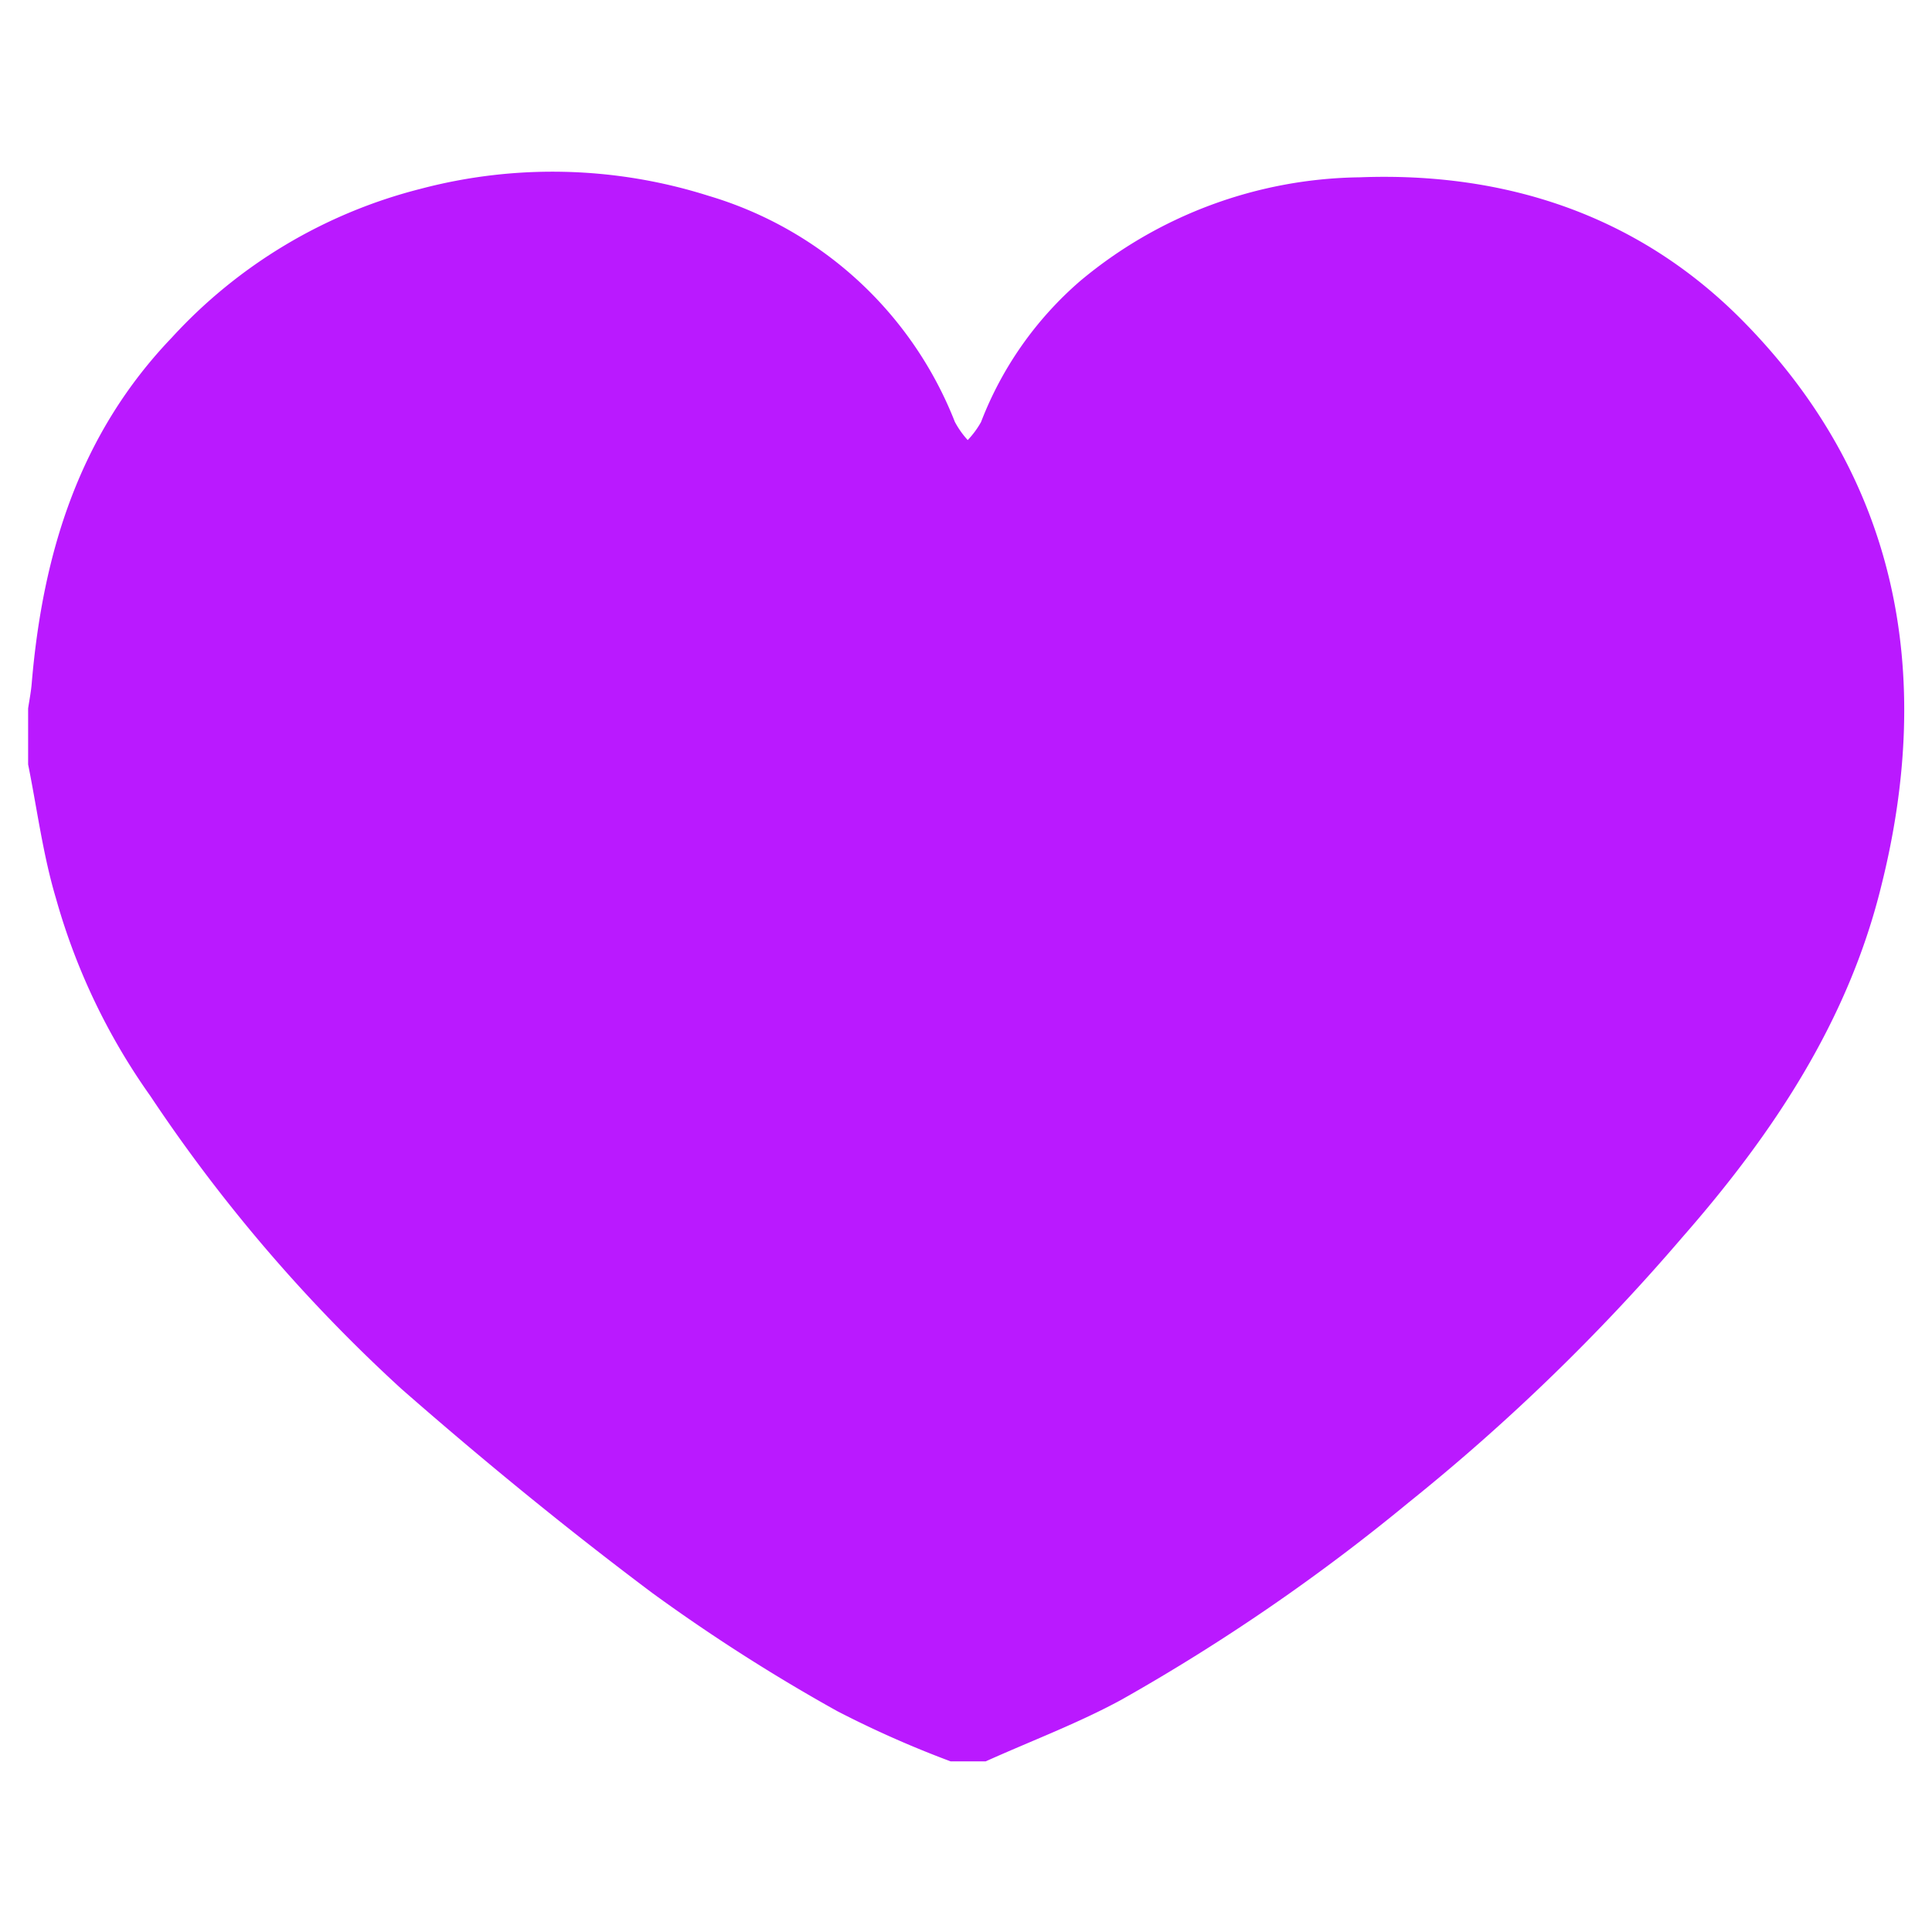 <svg id="Camada_1" data-name="Camada 1" xmlns="http://www.w3.org/2000/svg" viewBox="0 0 90 90"><defs><style>.cls-1{fill:#ba19ff;}</style></defs><title>icones-like1</title><path class="cls-1" d="M1.31,35.61V33c.06-.4.14-.8.17-1.2C2,25.71,3.72,20.2,8,15.73A23.54,23.54,0,0,1,19.58,8.8,24.06,24.06,0,0,1,33,9.12,17.74,17.74,0,0,1,44.48,19.65a4.1,4.1,0,0,0,.6.85,4.14,4.14,0,0,0,.62-.84,16.51,16.51,0,0,1,4.63-6.58,20.68,20.68,0,0,1,13-4.82C70.1,8,76.27,10,81.13,14.89c7.27,7.33,9,16.47,6.5,26.41-1.55,6.3-5.07,11.56-9.28,16.36A95.42,95.42,0,0,1,65.61,70a92.39,92.39,0,0,1-13.37,9.18c-2,1.09-4.21,1.92-6.32,2.87H44.28A48.15,48.15,0,0,1,39,79.71a84.25,84.25,0,0,1-8.61-5.5c-4-3-7.91-6.2-11.69-9.51A74.17,74.17,0,0,1,7,51.05a29.74,29.74,0,0,1-4.39-9.19C2,39.82,1.73,37.69,1.31,35.61Z"/></svg>